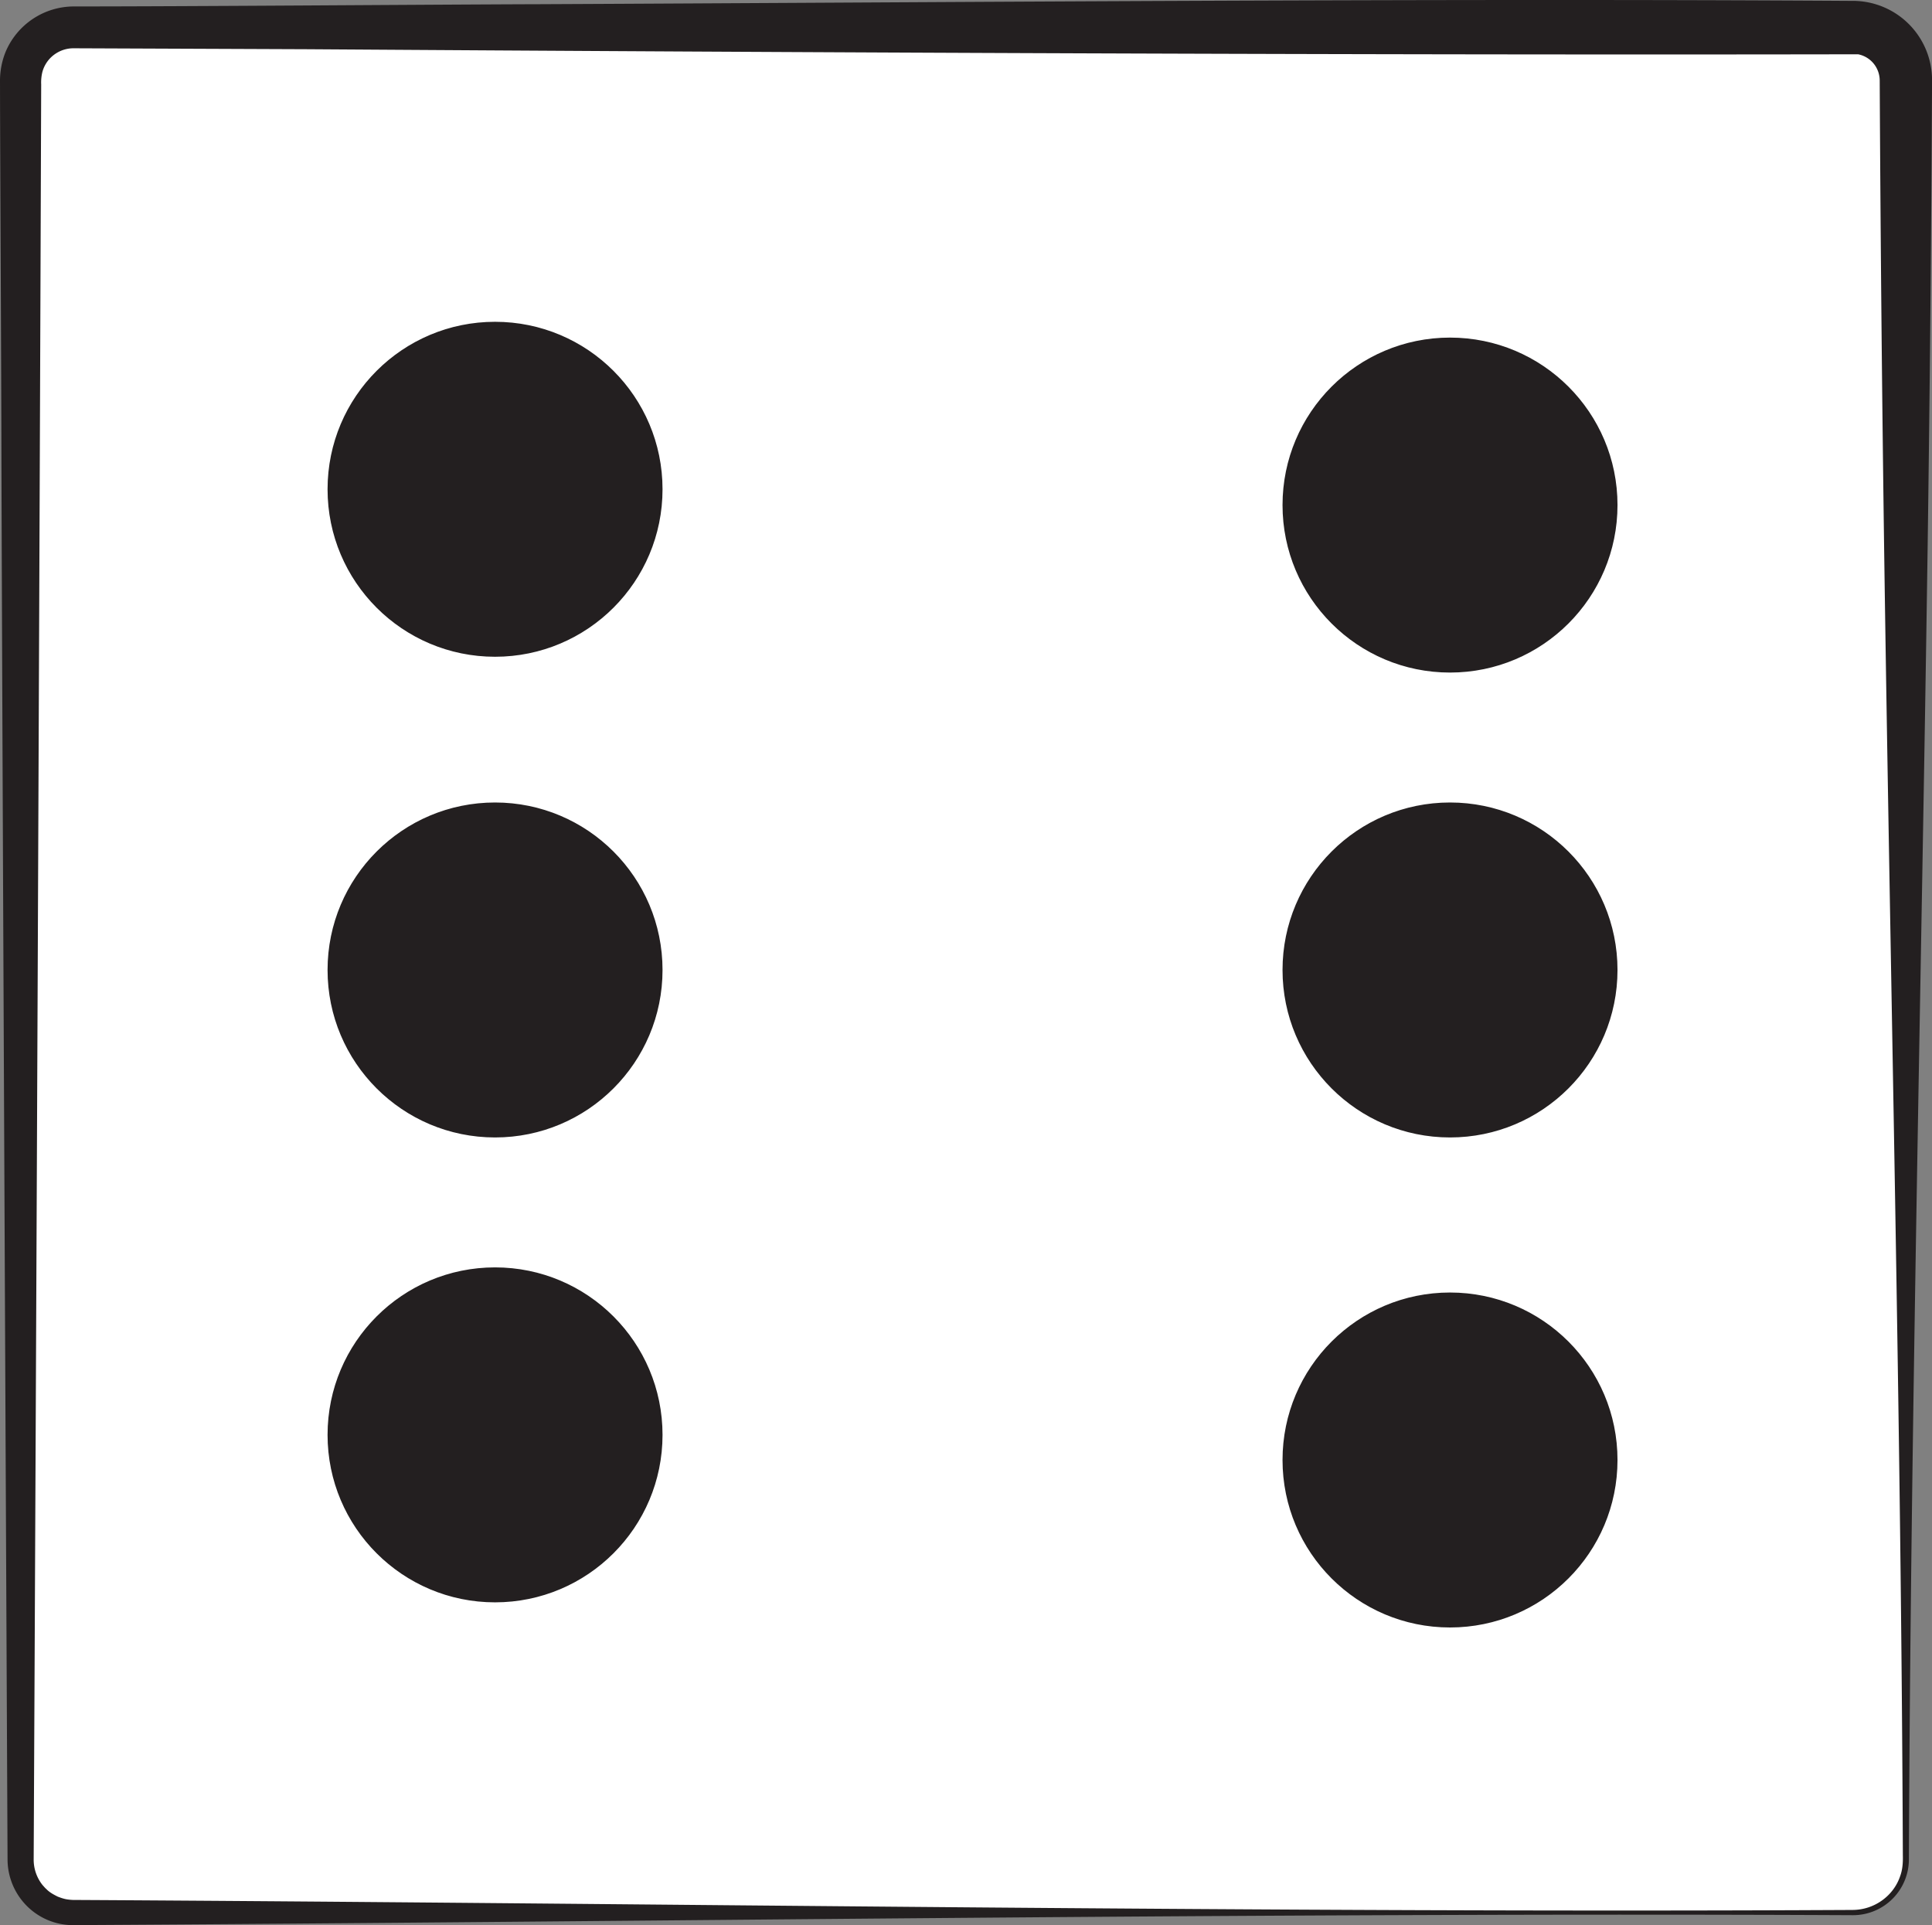 <svg xmlns="http://www.w3.org/2000/svg" viewBox="0 0 1465.96 1460.78"><rect x="0" y="0" width="1465.96" height="1460.78" fill="#808080" stroke="none"/><defs><style>.cls-1{fill:#fff;}.cls-2,.cls-3{fill:#231f20;}.cls-3{stroke:#231f20;stroke-miterlimit:10;stroke-width:3.95px;}</style></defs><g id="Layer_2" data-name="Layer 2"><g id="Layer_6" data-name="Layer 6"><rect class="cls-1" x="15.63" y="20.76" width="1430.5" height="1430.5" rx="40.14"/><path class="cls-2" d="M1406,1453.24c-440.79-2.13-909.82,5-1351.36,7.54a49.58,49.58,0,0,1-32.65-13,50.15,50.15,0,0,1-16.26-36.61C4.62,1176.29,1.79,578,1.1,351.18,1,280.35.12,131.09,0,61.35A58.46,58.46,0,0,1,4.37,39.07,56.3,56.3,0,0,1,55.77,4.89c88.29,0,265.11-1.41,353.31-1.7C725.75,1.74,1087.92-1.34,1402.77.65h2.76c.36,0,1.19,0,1.84,0l2.07.11A60.14,60.14,0,0,1,1466,60.9q-.86,176.65-3.33,353.31c-4.74,328.35-12.93,668.28-14.24,996.46a42.42,42.42,0,0,1-42.41,42.57Zm0-4c16-.09,30.78-10.46,35.84-25.77,1.82-4.94,2.13-10.36,2-15.59-1.26-327.18-9.6-666.35-14.23-993.7q-2.43-176.65-3.33-353.31a20.49,20.49,0,0,0-3.1-10.53,20.28,20.28,0,0,0-13.29-9.15c-378.74.7-797.68-1.33-1177.47-3.84L55.77,36.63a24.49,24.49,0,0,0-12.7,3.54A24.23,24.23,0,0,0,32.18,54.52a33.34,33.34,0,0,0-.93,9.59C30,434.84,27.4,1035,25.55,1411.12a30.92,30.92,0,0,0,6.75,19.27l1.4,1.56a10.33,10.33,0,0,0,.7.77l.78.71c2.4,2.52,5.61,4.21,8.68,5.75l2,.73a32.92,32.92,0,0,0,4,1.15,37.49,37.49,0,0,0,6.38.63H59c440.28,2.47,907.49,9.89,1347,7.57Z"/><circle class="cls-3" cx="375.63" cy="371.26" r="125.11"/><circle class="cls-3" cx="375.63" cy="736.01" r="125.11"/><circle class="cls-3" cx="375.63" cy="1088.77" r="125.11"/><circle class="cls-3" cx="1100.24" cy="1107.84" r="125.11"/><circle class="cls-3" cx="1100.24" cy="736.01" r="125.11"/><circle class="cls-3" cx="1100.24" cy="383.25" r="125.11"/></g></g></svg>